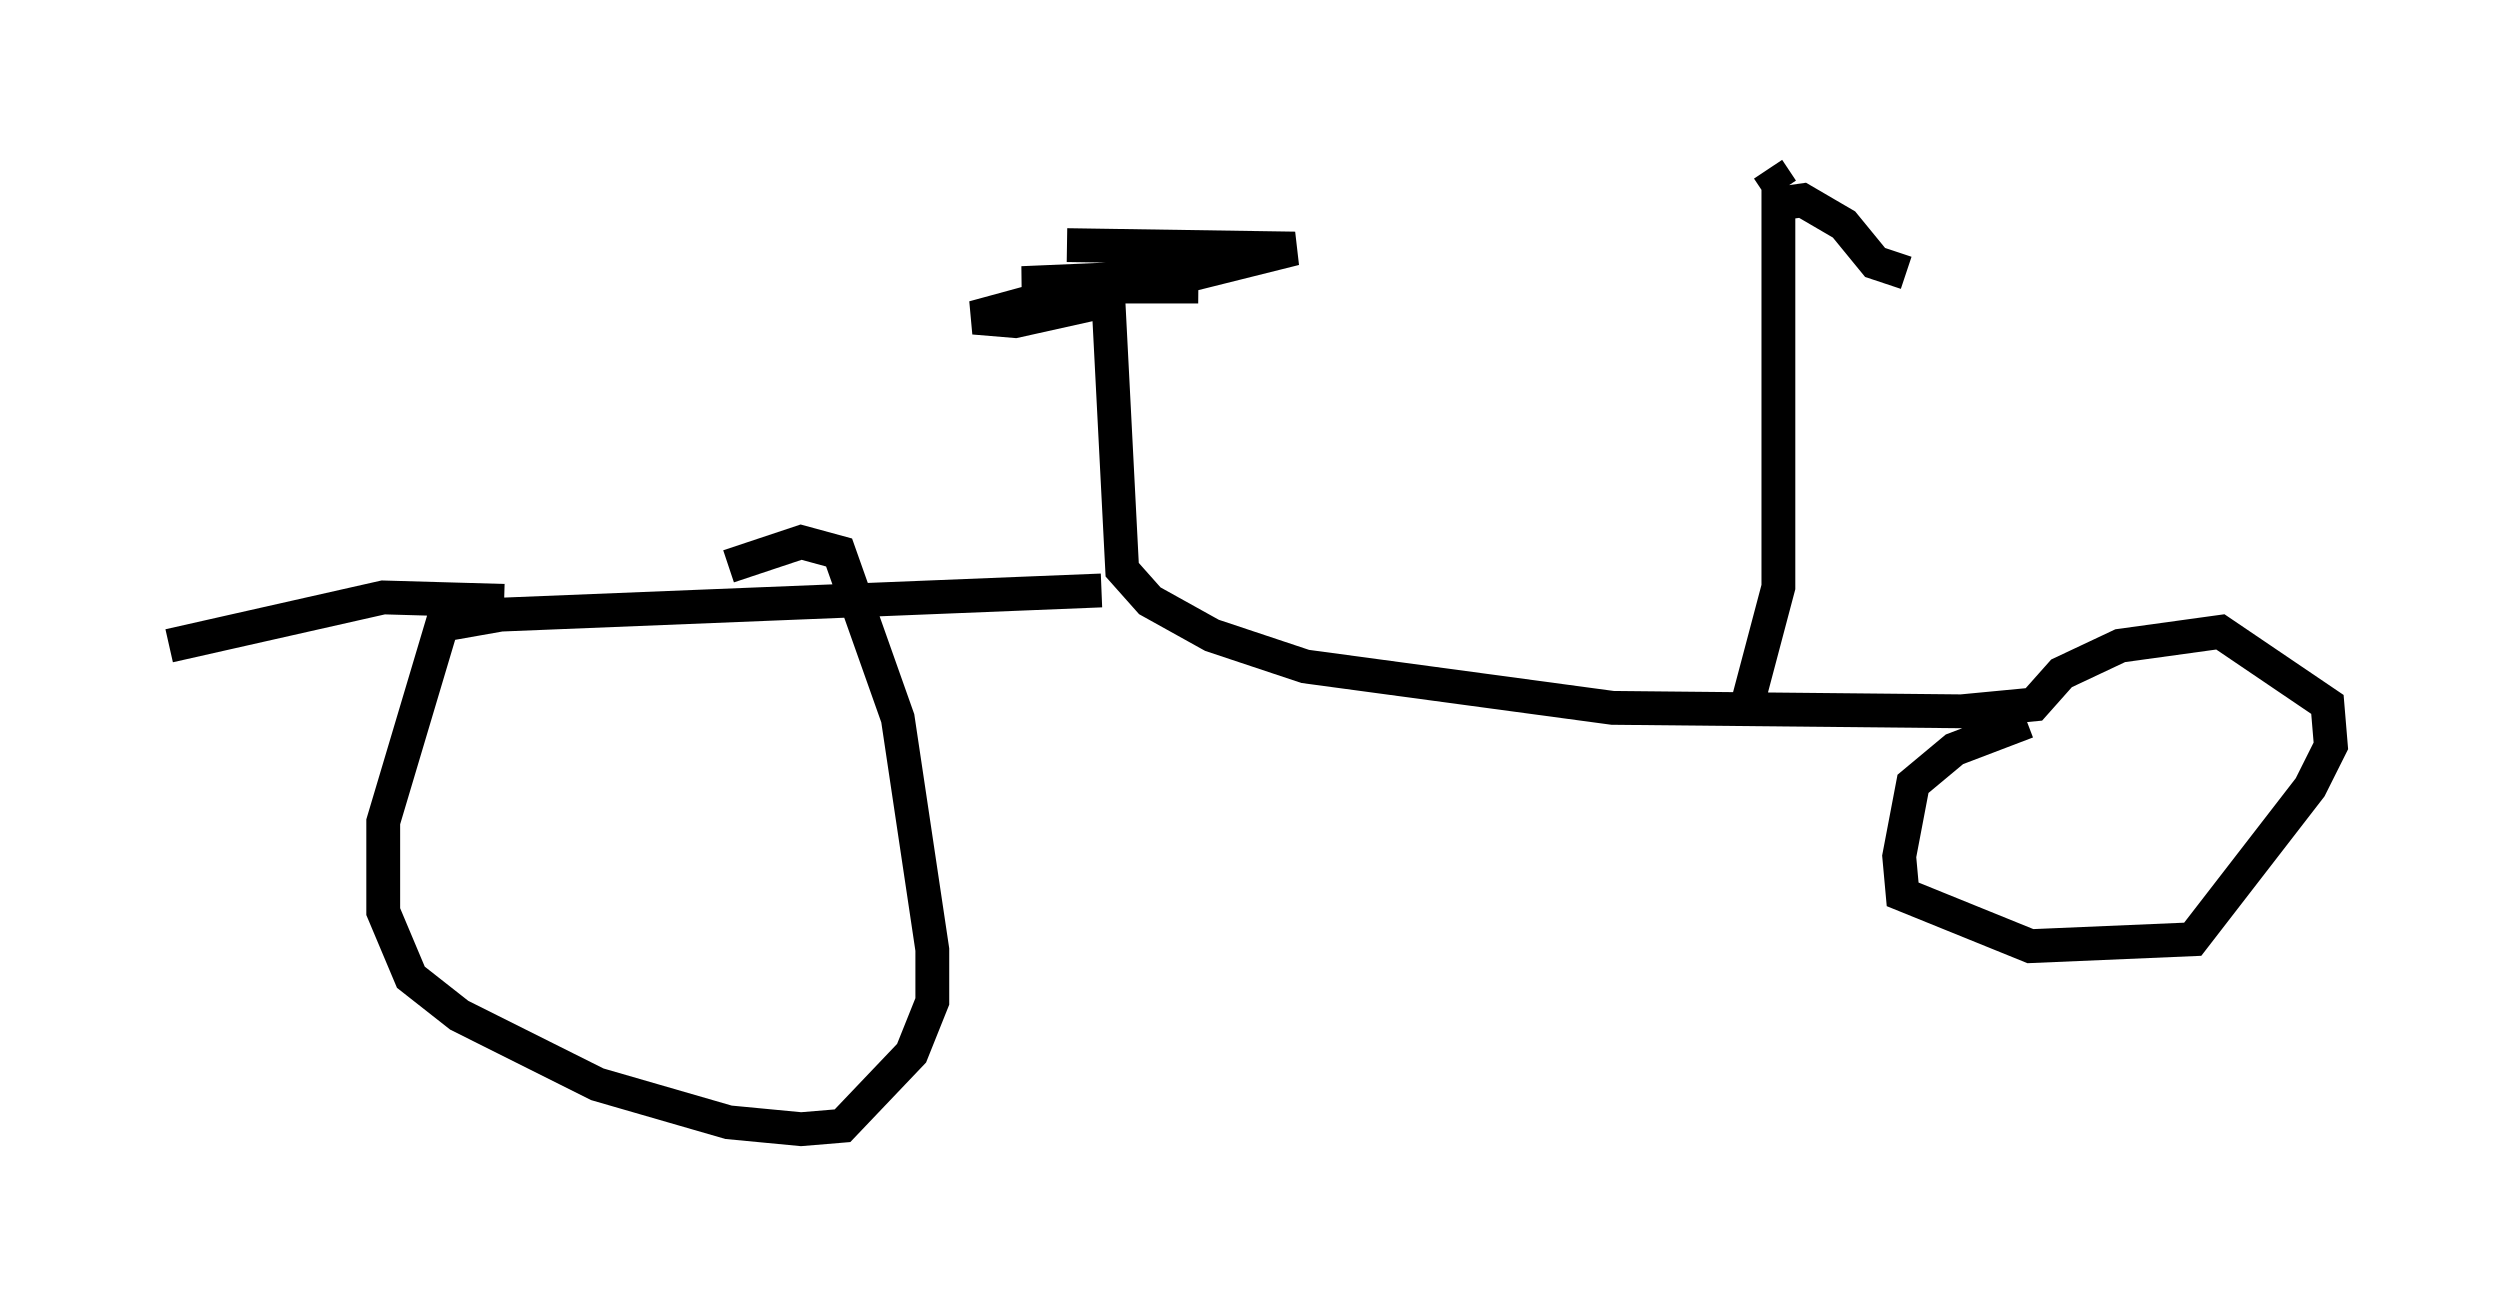 <?xml version="1.0" encoding="utf-8" ?>
<svg baseProfile="full" height="38.379" version="1.1" width="73.905" xmlns="http://www.w3.org/2000/svg" xmlns:ev="http://www.w3.org/2001/xml-events" xmlns:xlink="http://www.w3.org/1999/xlink"><defs /><rect fill="white" height="38.379" width="73.905" x="0" y="0" /><path d="M30.317, 7.552 m1.225, -0.306 l6.738, 0.102 -3.267, 0.817 l-4.798, 0.204 5.206, 0.102 l-3.267, 0.0 -3.369, 0.919 l1.225, 0.102 2.756, -0.613 l0.408, 7.963 0.817, 0.919 l1.838, 1.021 2.756, 0.919 l9.086, 1.225 10.311, 0.102 l2.144, -0.204 0.817, -0.919 l1.735, -0.817 2.96, -0.408 l3.165, 2.144 0.102, 1.225 l-0.613, 1.225 -3.471, 4.492 l-4.798, 0.204 -3.777, -1.531 l-0.102, -1.123 0.408, -2.144 l1.225, -1.021 2.144, -0.817 m-27.359, -3.879 l-17.763, 0.715 -1.735, 0.306 l-1.735, 5.819 0.0, 2.654 l0.817, 1.94 1.429, 1.123 l4.083, 2.042 3.879, 1.123 l2.144, 0.204 1.225, -0.102 l2.042, -2.144 0.613, -1.531 l0.0, -1.531 -1.021, -6.84 l-1.735, -4.9 -1.123, -0.306 l-2.144, 0.715 m-6.635, 1.021 l-3.573, -0.102 -6.329, 1.429 m46.653, 1.735 l0.919, -3.471 0.0, -11.331 l0.715, -0.102 1.225, 0.715 l0.919, 1.123 0.919, 0.306 m-3.675, -2.45 l-0.408, -0.613 " fill="none" stroke="black" stroke-width="1" /></svg>